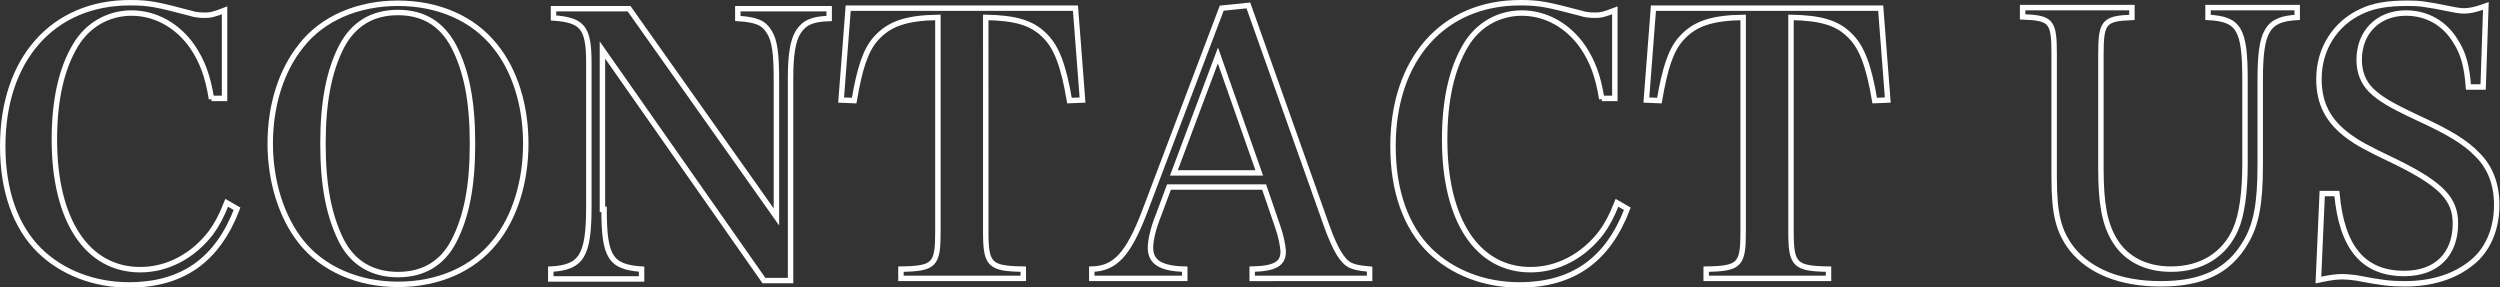 <?xml version="1.0" encoding="utf-8"?>
<!-- Generator: Adobe Illustrator 19.0.1, SVG Export Plug-In . SVG Version: 6.00 Build 0)  -->
<svg version="1.1" id="圖層_1" xmlns="http://www.w3.org/2000/svg" xmlns:xlink="http://www.w3.org/1999/xlink" x="0px" y="0px"
	 viewBox="-719.3 514.9 459.8 52.8" style="enable-background:new -719.3 514.9 459.8 52.8;" xml:space="preserve">
<rect x="-719.3" y="514.9" width="459.8" height="52.8" fill="#333333" stroke="none"/>
<style type="text/css">
	.st0{fill:none;stroke:#FFFFFF;stroke-miterlimit:10;}
</style>
<g>
	<path class="st0" d="M-680.4,533.1c-0.7-4.3-1.7-6.9-3.5-9.6c-2.7-3.9-6.8-6.2-11.2-6.2c-4.3,0-8.1,2.2-10.3,5.9
		c-2.6,4.3-3.9,10.1-3.9,17.4c0,14.8,6,23.9,15.8,23.9c5,0,9.7-2.5,13-6.8c1.1-1.5,1.9-3,2.9-5.5l1.9,1.1c-3.6,9.4-10,14-19.9,14
		c-6.4,0-12.3-2.3-16.4-6.3c-4.5-4.4-6.8-11.1-6.8-19.2c0-16,9.2-26.4,23.4-26.4c3.5,0,4.9,0.3,11,1.9c0.9,0.3,1.8,0.4,2.8,0.4
		s1.5-0.1,3.6-0.9v16.2H-680.4z"/>
	<path class="st0" d="M-663.9,523.3c3.9-5,10.4-7.8,17.8-7.8c7.4,0,13.8,2.8,17.8,7.8c3.7,4.5,5.7,11,5.7,18c0,7-2,13.6-5.7,18.1
		c-4,5-10.4,7.8-17.8,7.8c-7.4,0-13.9-2.9-17.8-7.8c-3.6-4.5-5.7-11.1-5.7-18.1S-667.6,527.9-663.9,523.3z M-656.5,559.2
		c2.1,4.1,5.7,6.2,10.4,6.2c4.7,0,8.2-2.1,10.3-6.2c2.3-4.5,3.4-10,3.4-17.9c0-7.8-1.1-13.3-3.4-17.8c-2.2-4.2-5.6-6.3-10.3-6.3
		c-4.7,0-8.2,2.1-10.4,6.3c-2.3,4.5-3.4,10.2-3.4,17.8C-659.9,549.1-658.8,554.6-656.5,559.2z"/>
	<path class="st0" d="M-608.2,553.4c0,8.8,1.2,10.6,6.9,11v1.8H-618v-1.8c5.7-0.3,7-2.5,7-11.5v-26.4c0-6.5-1.1-7.9-6.5-8.3v-1.7
		h13.9l27.1,38.3v-25c0-5-0.3-7.4-1.3-9c-1-1.7-2.4-2.3-5.8-2.5v-1.8h16.8v1.8c-3.2,0.1-4.6,0.8-5.7,2.5c-1,1.6-1.4,4.3-1.4,8.5
		v37.2h-4.9l-29.7-42.4V553.4z"/>
	<path class="st0" d="M-538,557.5c0,6.1,0.7,6.8,6.9,6.9v1.7h-22.5v-1.7c6.2-0.1,6.8-0.8,6.8-6.9v-39.4c-5.9,0.1-9,1.2-11.4,3.9
		c-1.9,2.1-3,5.5-4,11.4l-2.4-0.1l1.3-16.9h41.8l1.3,16.9l-2.4,0.1c-1.1-6.5-2.4-9.9-4.6-12c-2.3-2.3-5.3-3.2-10.8-3.3V557.5z"/>
	<path class="st0" d="M-506.2,554.4c-1,2.5-1.5,4.6-1.5,6.1c0,2.6,1.9,3.8,6.3,3.9v1.7h-17.1v-1.7c4.3-0.1,6.7-2.7,9.7-10.5
		l14.2-37.5l4.9-0.5l14.5,40.8c1.5,4.1,2.8,6.3,4.3,7c0.7,0.3,1.3,0.5,3.5,0.7v1.7H-489v-1.7c4.2-0.1,5.7-1,5.7-3.2
		c0-0.1,0-0.1,0-0.2c-0.1-1.1-0.4-2.7-1-4.4l-2.5-7.3h-17.5L-506.2,554.4z M-495.3,525.1l-8.1,21.6h15.7L-495.3,525.1z"/>
	<path class="st0" d="M-424.7,533.1c-0.7-4.3-1.7-6.9-3.5-9.6c-2.7-3.9-6.8-6.2-11.2-6.2c-4.3,0-8.1,2.2-10.3,5.9
		c-2.6,4.3-3.9,10.1-3.9,17.4c0,14.8,6,23.9,15.8,23.9c5,0,9.7-2.5,13-6.8c1.1-1.5,1.9-3,2.9-5.5l1.9,1.1c-3.6,9.4-10,14-19.9,14
		c-6.4,0-12.3-2.3-16.4-6.3c-4.5-4.4-6.8-11.1-6.8-19.2c0-16,9.2-26.4,23.4-26.4c3.5,0,4.9,0.3,11,1.9c0.9,0.3,1.8,0.4,2.8,0.4
		c1,0,1.5-0.1,3.6-0.9v16.2H-424.7z"/>
	<path class="st0" d="M-389.9,557.5c0,6.1,0.7,6.8,6.9,6.9v1.7h-22.5v-1.7c6.2-0.1,6.8-0.8,6.8-6.9v-39.4c-5.9,0.1-9,1.2-11.4,3.9
		c-1.9,2.1-3,5.5-4,11.4l-2.4-0.1l1.3-16.9h41.8l1.3,16.9l-2.4,0.1c-1.1-6.5-2.4-9.9-4.6-12c-2.3-2.3-5.3-3.2-10.8-3.3V557.5z"/>
	<path class="st0" d="M-327.2,516.4v1.7c-5.2,0.2-5.7,0.9-5.7,6.9v21c0,6.3,0.7,10,2.4,12.9c2.1,3.6,5.8,5.5,10.5,5.5
		c5.6,0,9.9-2.7,11.9-7.4c1.1-2.5,1.7-6.7,1.7-11.9v-15.5c0-9.4-1.1-11.2-6.8-11.5v-1.8h16.4v1.8c-5.5,0.3-6.8,2.4-6.8,11.5v15.6
		c0,7-0.7,11-2.7,14.3c-3.1,5.3-8,7.6-15.6,7.6c-7.4,0-13.1-2.3-16.4-6.5c-2.4-3.2-3.2-6.3-3.2-13.1v-22.6c0-6.1-0.5-6.7-5.8-6.9
		v-1.7H-327.2z"/>
	<path class="st0" d="M-292.2,550.5h2.7c0.9,10,4.9,14.7,12.4,14.7c5.9,0,9.4-3.5,9.4-9.2c0-4.5-2.6-7.2-10.9-11.3
		c-5.7-2.7-7.2-3.6-8.7-4.7c-3.8-2.8-5.5-6-5.5-10.6c0-5.5,3-10.2,7.8-12.4c2.3-1.1,4.9-1.5,8.5-1.5c2.2,0,3.1,0.1,8.1,1.1
		c0.9,0.2,1.7,0.3,2.3,0.3c1.1,0,2-0.2,4-0.9l-0.5,14.9h-2.7c-0.3-3.8-0.9-6.1-2.3-8.3c-2-3.4-5.3-5.3-9.2-5.3
		c-5.1,0-8.6,3.5-8.6,8.6c0,2.2,0.7,4.1,2.2,5.6c1.7,1.6,3.3,2.6,8.6,5.1c5.9,2.7,8.8,4.5,11,6.8c2.3,2.3,3.5,5.4,3.5,9.2
		c0,4.5-1.7,8.4-4.7,10.7c-3.1,2.5-7.3,3.8-12.2,3.8c-2.7,0-4.3-0.2-9-1.1c-0.8-0.1-1.7-0.2-2.5-0.2c-1.1,0-2,0.1-4.4,0.6
		L-292.2,550.5z"/>
</g>
</svg>
